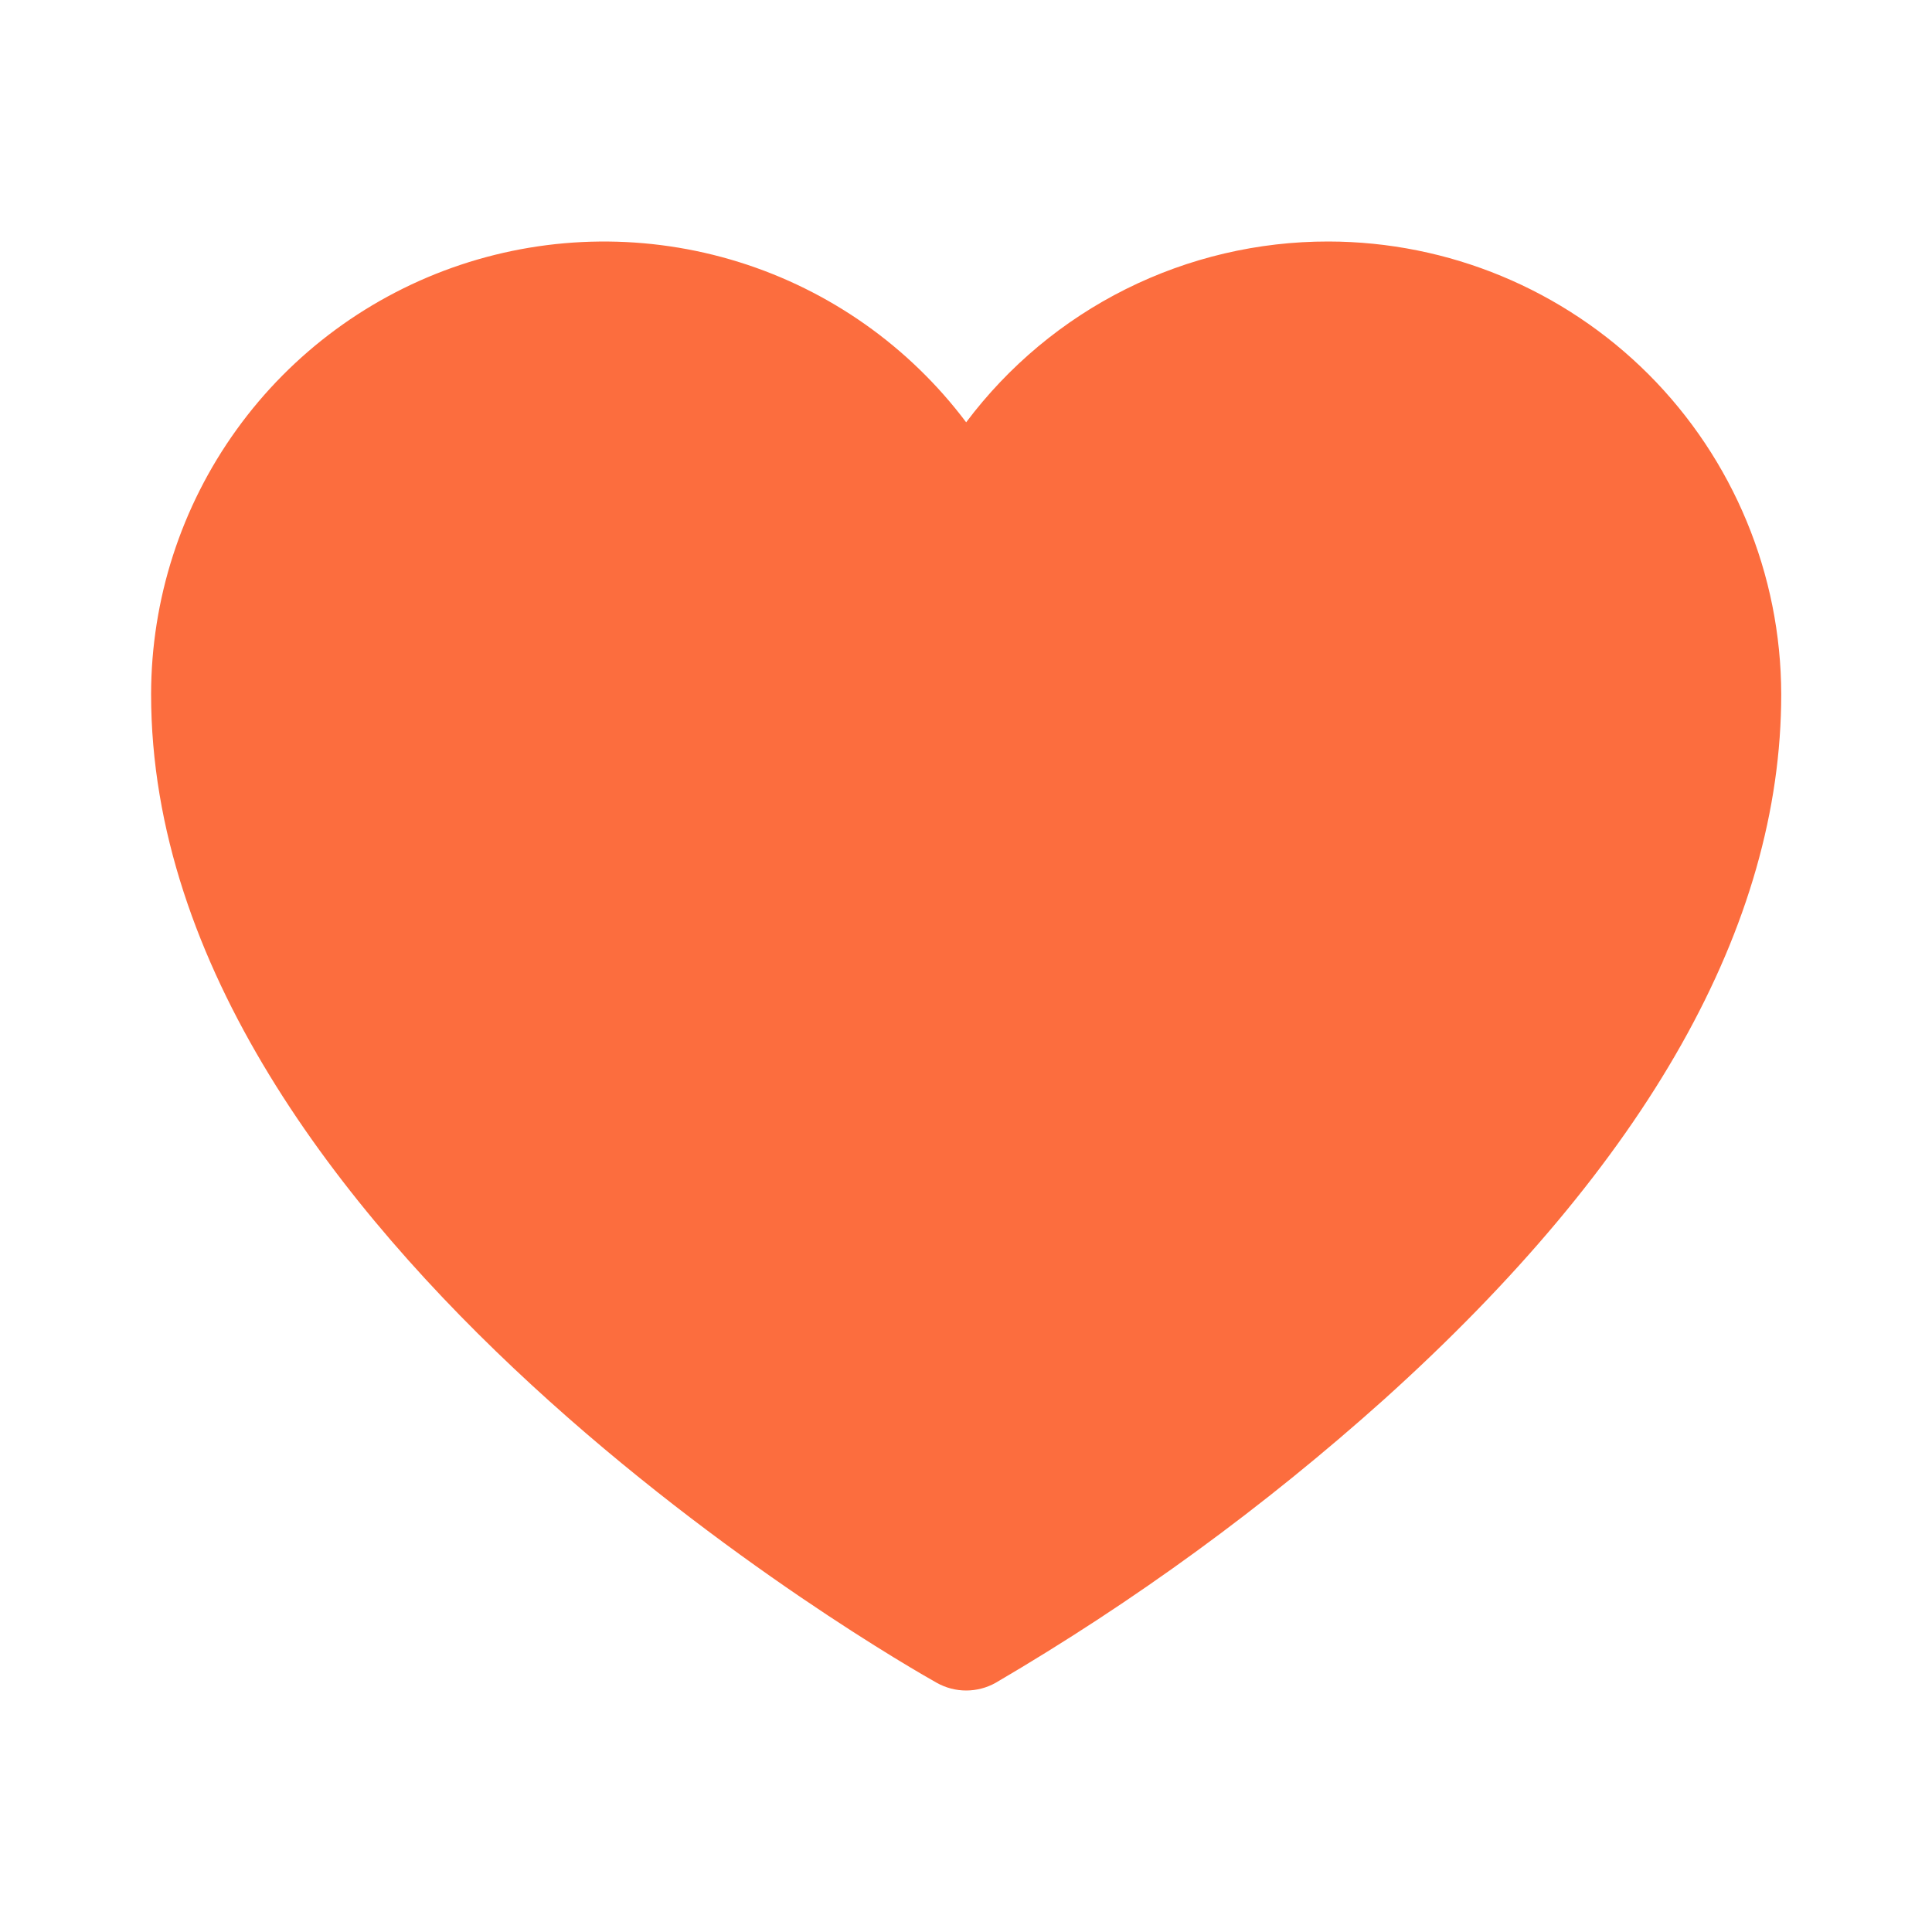 <svg width="24" height="24" viewBox="0 0 24 24" fill="none" xmlns="http://www.w3.org/2000/svg">
	<path d="M16.502 3C15.629 2.999 14.768 3.201 13.986 3.591C13.205 3.981 12.526 4.548 12.002 5.246C11.293 4.303 10.305 3.606 9.178 3.255C8.051 2.904 6.843 2.916 5.723 3.289C4.603 3.663 3.629 4.379 2.939 5.337C2.249 6.294 1.878 7.445 1.877 8.625C1.877 15.362 11.237 20.681 11.636 20.904C11.748 20.967 11.874 21 12.002 21C12.13 21 12.257 20.967 12.369 20.904C14.09 19.896 15.706 18.717 17.191 17.386C20.466 14.438 22.127 11.491 22.127 8.625C22.125 7.134 21.532 5.704 20.478 4.649C19.423 3.595 17.994 3.002 16.502 3Z" fill="#FC6D3E" />
</svg>
